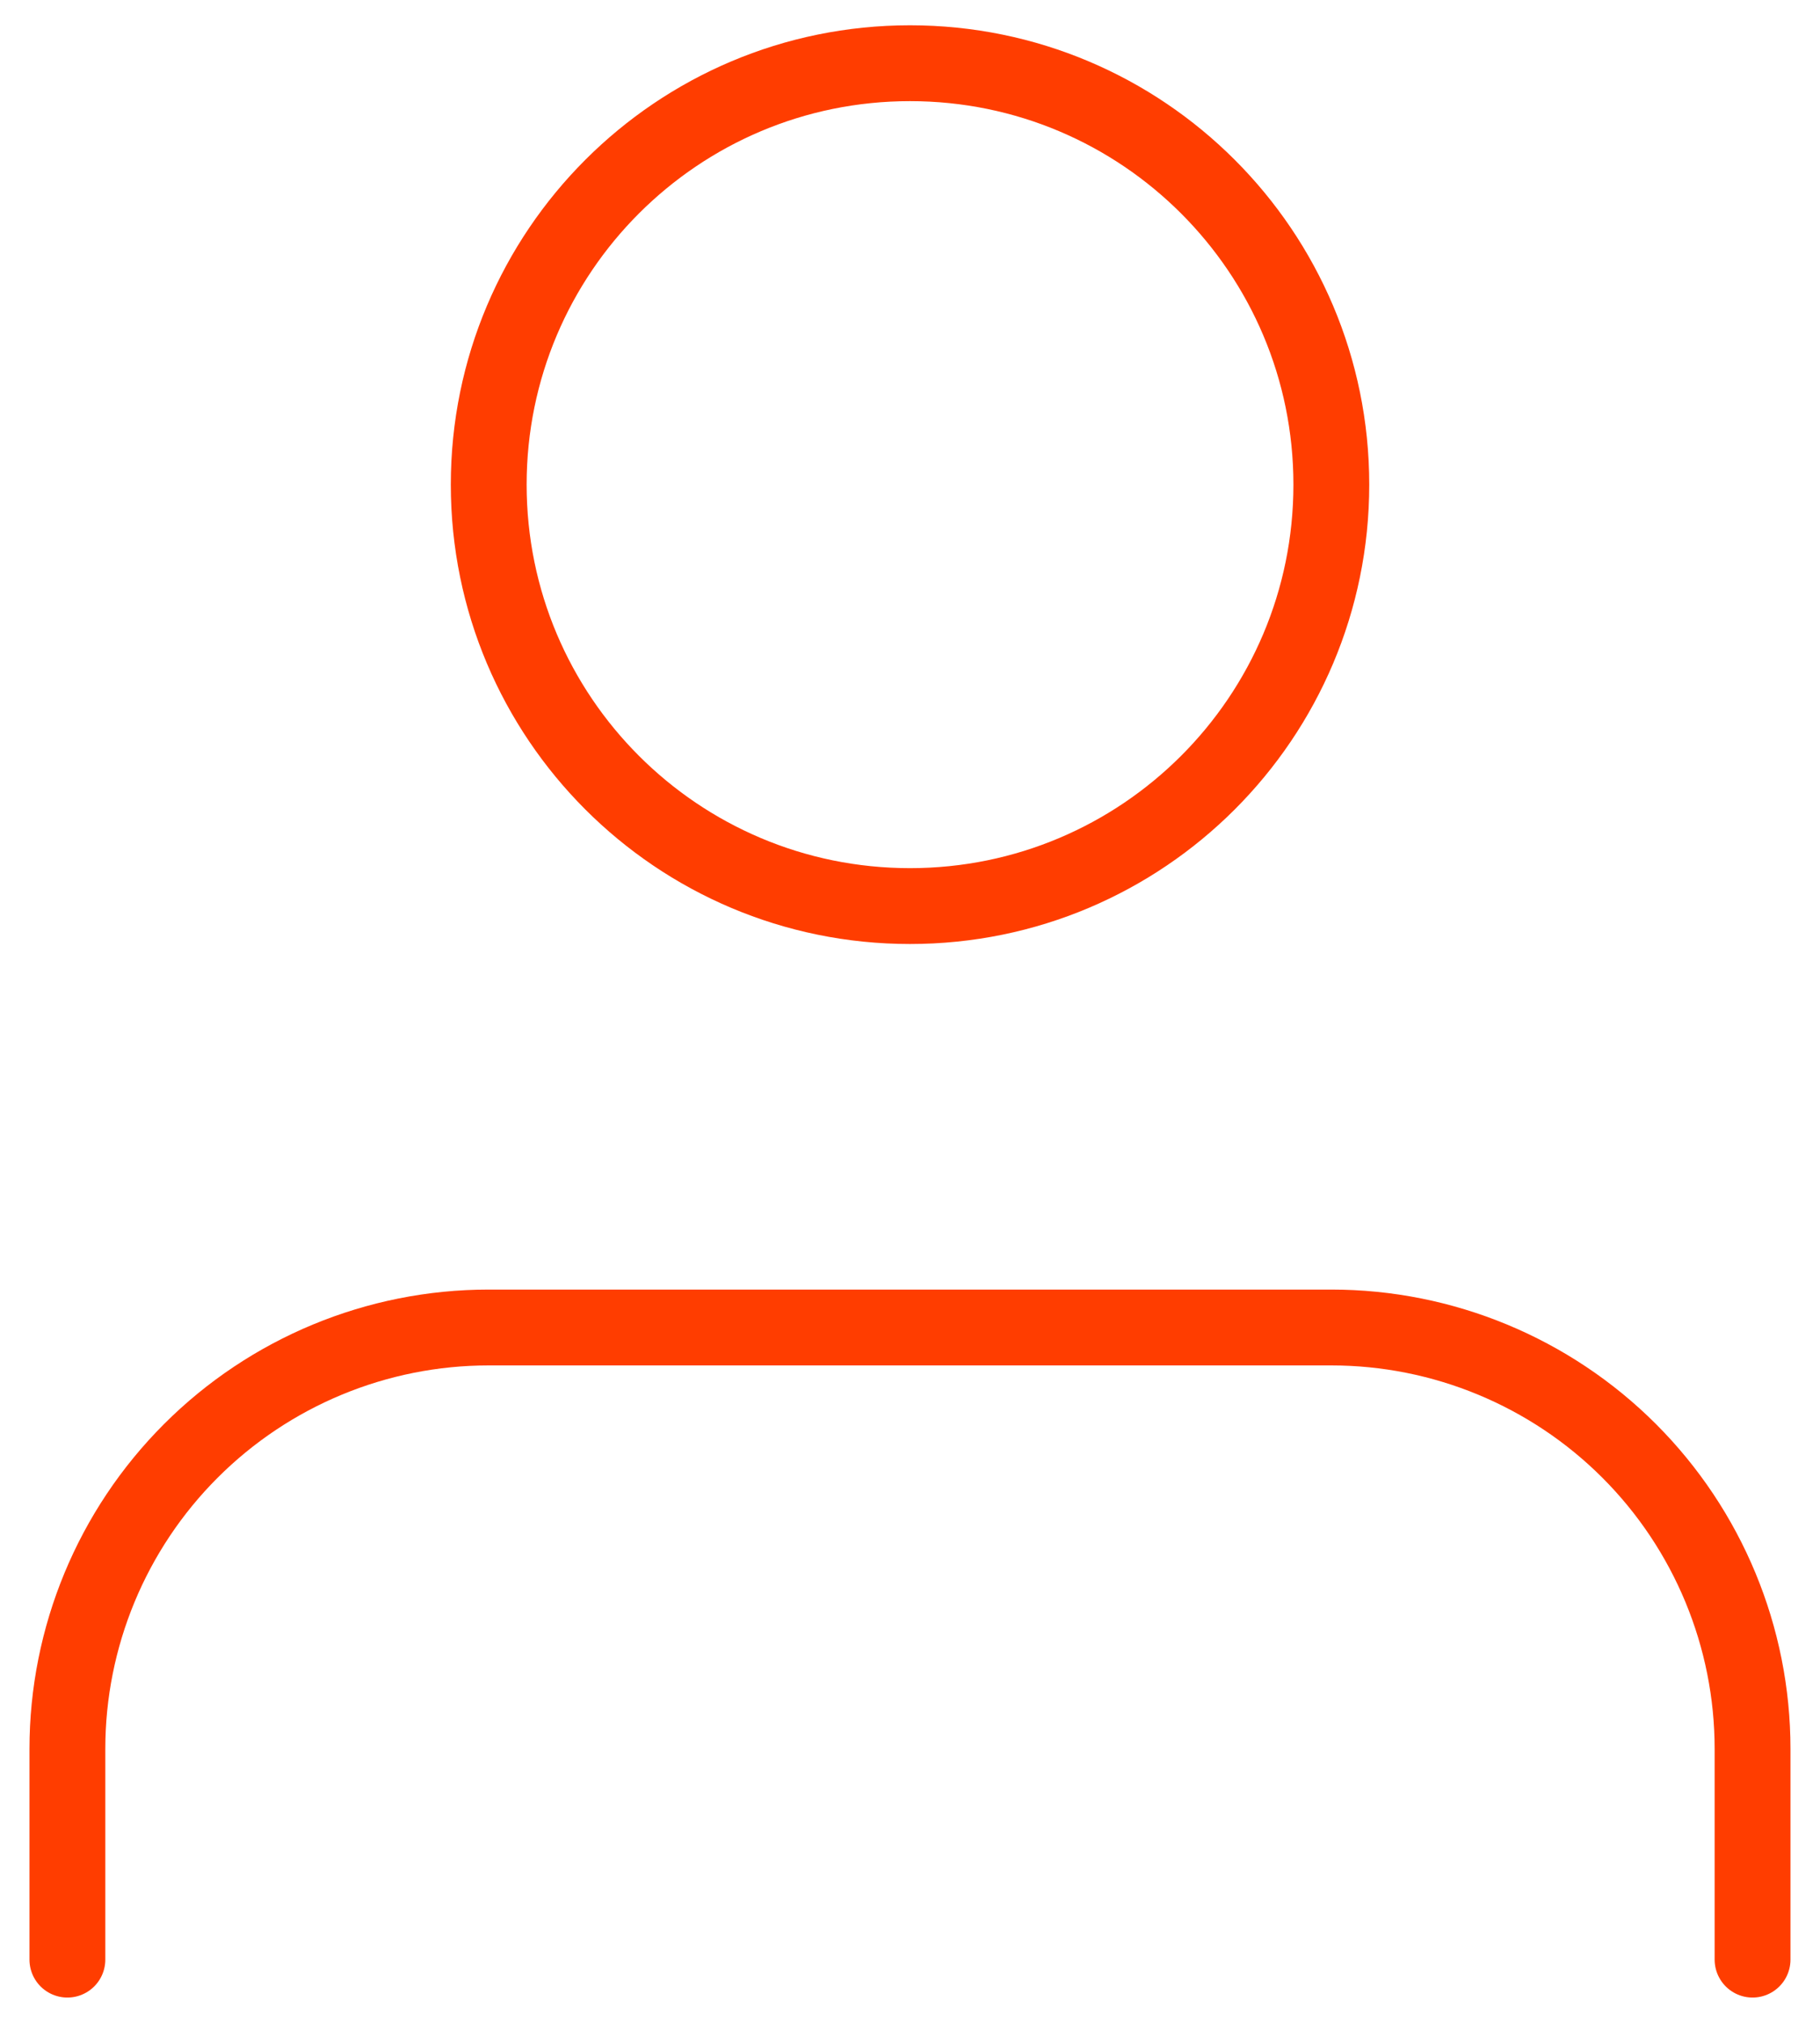 <svg width="36" height="40" viewBox="0 0 36 40" fill="none" xmlns="http://www.w3.org/2000/svg">
<path d="M34.666 38.75V34.583C34.666 32.373 33.788 30.254 32.226 28.691C30.663 27.128 28.543 26.25 26.333 26.25H9.666C7.456 26.25 5.337 27.128 3.774 28.691C2.211 30.254 1.333 32.373 1.333 34.583V38.75" stroke="#FF3D00" stroke-width="1.5" stroke-linecap="round" stroke-linejoin="round"/>
<path d="M18 17.917C22.603 17.917 26.334 14.186 26.334 9.583C26.334 4.981 22.603 1.25 18 1.25C13.398 1.25 9.667 4.981 9.667 9.583C9.667 14.186 13.398 17.917 18 17.917Z" stroke="#FF3D00" stroke-width="1.5" stroke-linecap="round" stroke-linejoin="round"/>
</svg>
